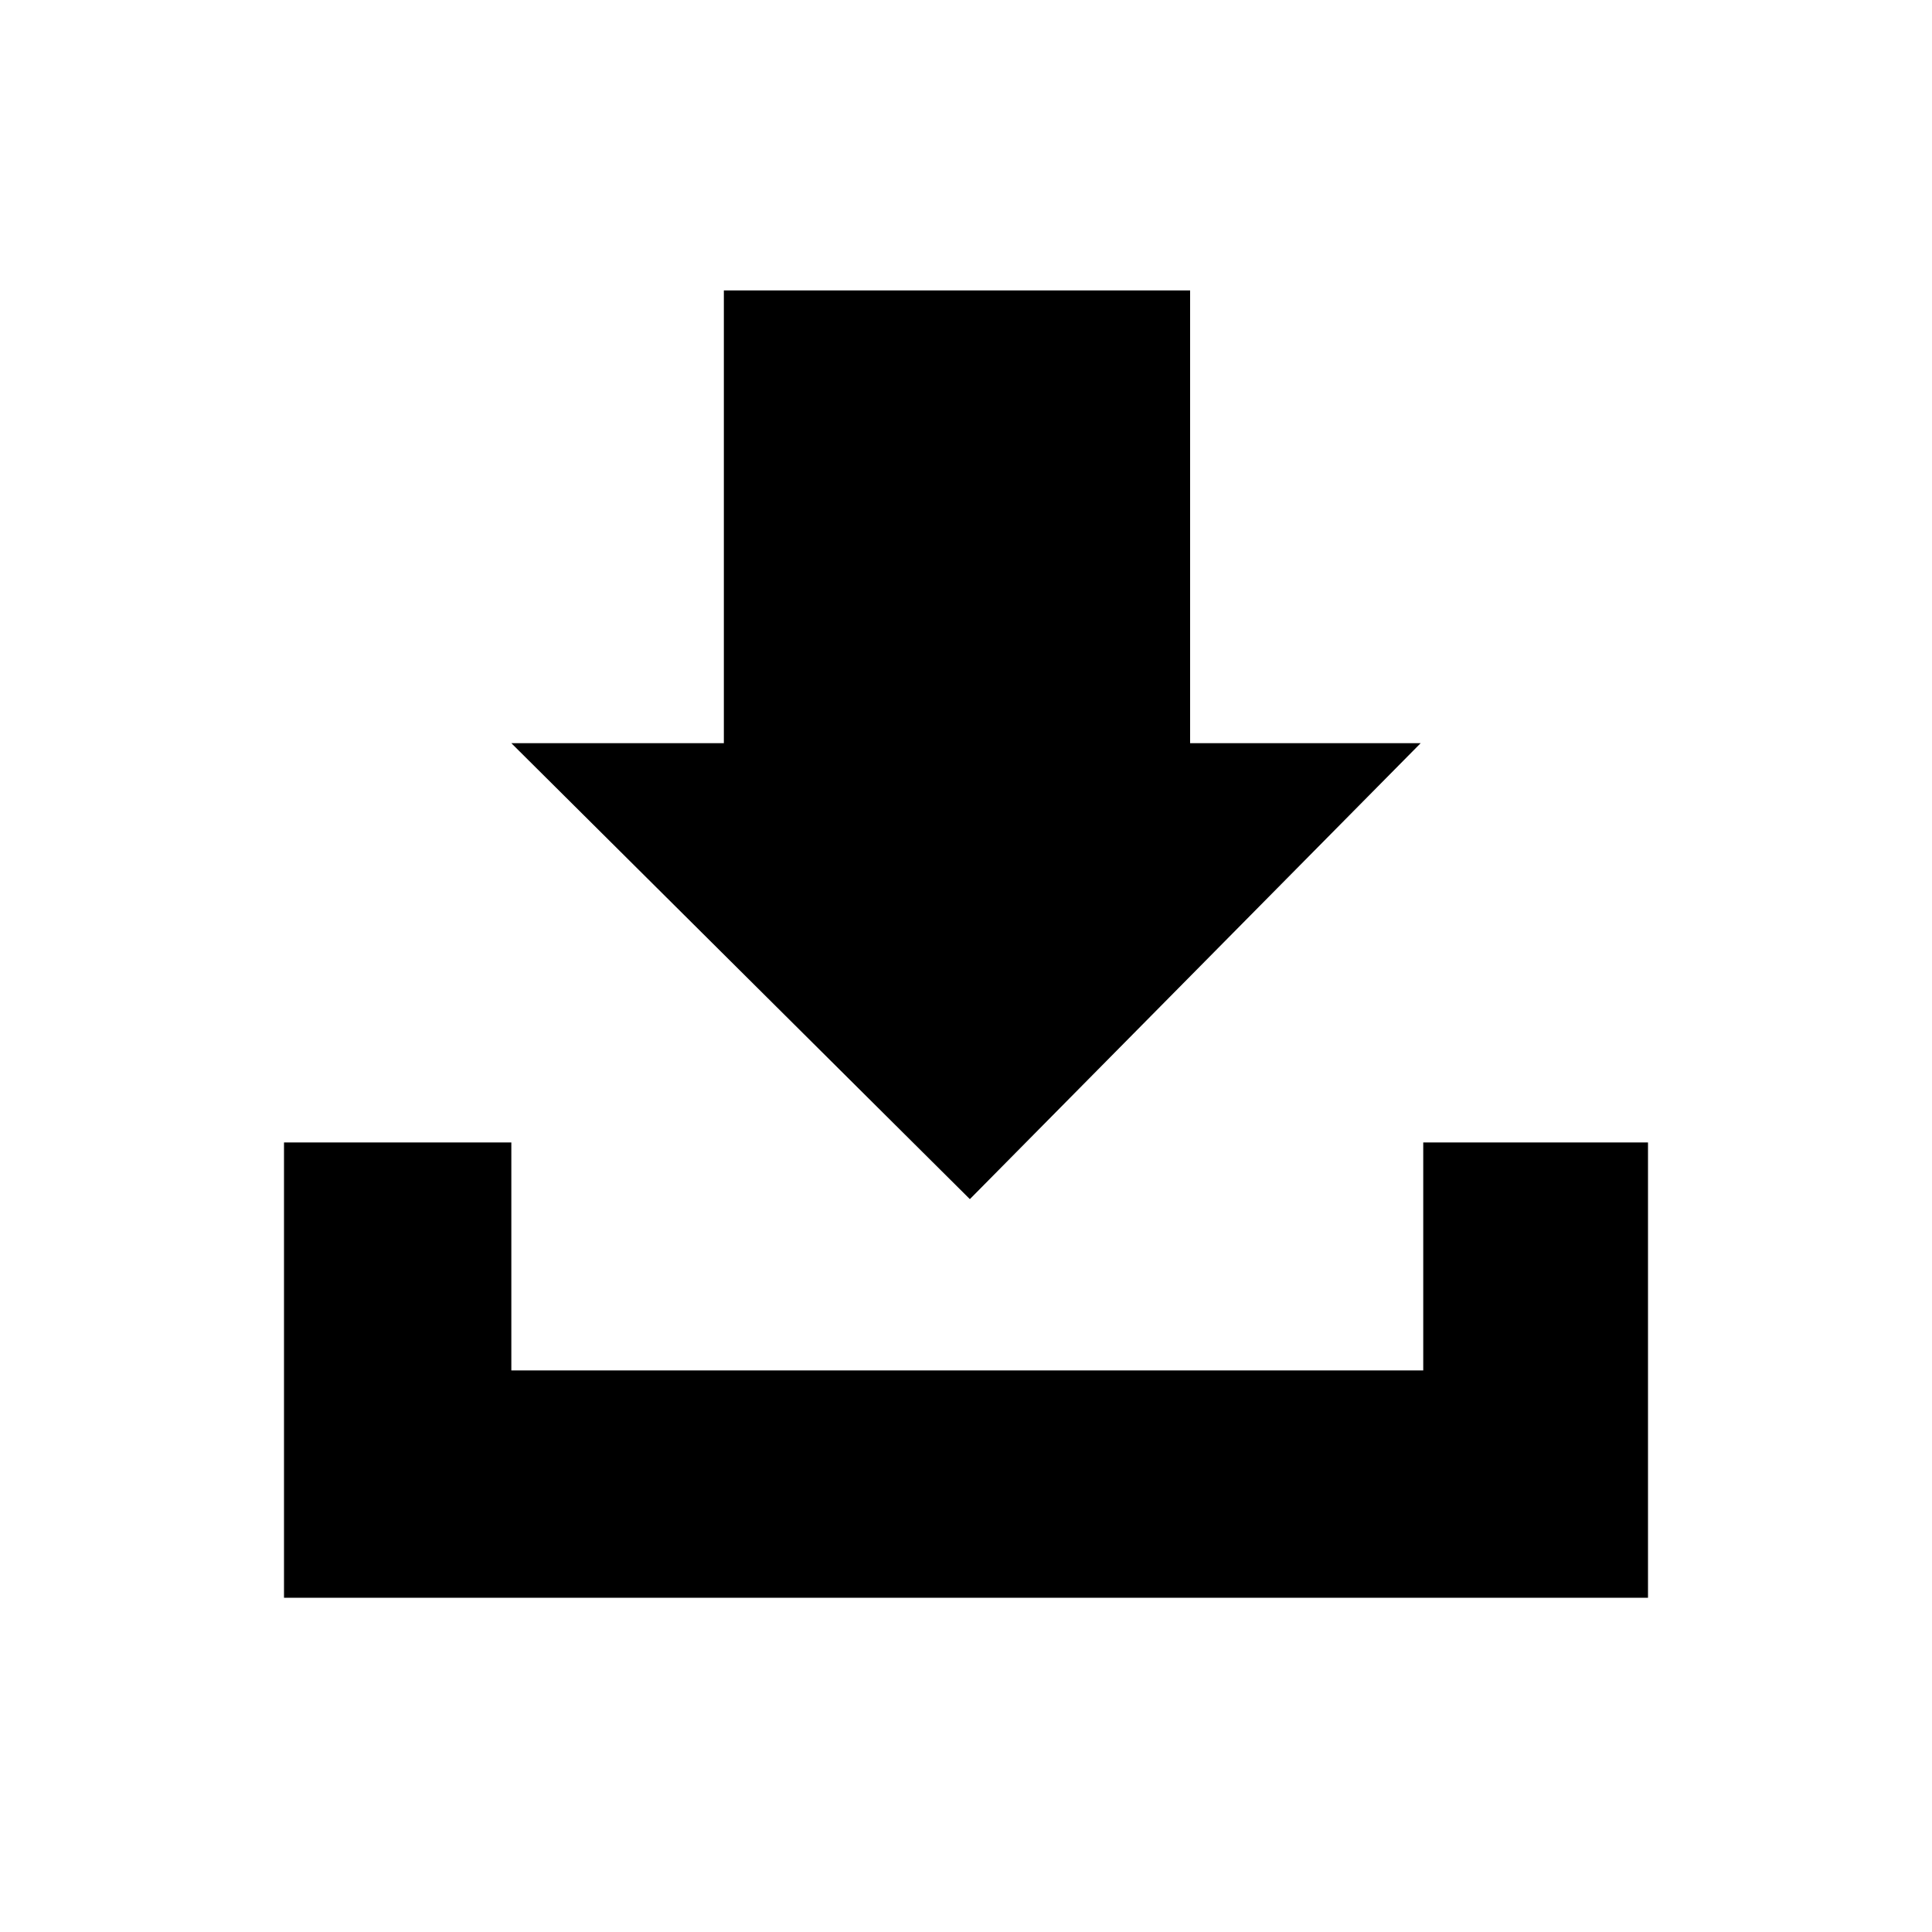 <?xml version="1.0" encoding="utf-8"?>
<!-- Generator: Adobe Illustrator 18.0.0, SVG Export Plug-In . SVG Version: 6.00 Build 0)  -->
<!DOCTYPE svg PUBLIC "-//W3C//DTD SVG 1.1//EN" "http://www.w3.org/Graphics/SVG/1.1/DTD/svg11.dtd">
<svg version="1.1" id="Layer_1" xmlns="http://www.w3.org/2000/svg" xmlns:xlink="http://www.w3.org/1999/xlink" x="0px" y="0px"
	 viewBox="0 0 300 300" enable-background="new 0 0 300 300" xml:space="preserve">
<g id="Captions">
</g>
<g id="Layer_7" display="none">
</g>
<g id="Your_Icon">
	<polygon points="220.6,115.4 184.8,115.4 184.8,45.1 112.4,45.1 112.4,115.4 79.4,115.4 150.6,186.2 	"/>
	<polygon points="221,177.4 221,212.8 79.4,212.8 79.4,177.4 44.1,177.4 44.1,248.1 255.9,248.1 255.9,177.4 	"/>
</g>
<g id="Layer_6" display="none">
	<path display="inline" d="M198.9,157.8c-5.1,0-9,4.2-9,9c0,5.1,4.2,9,9,9c5.1,0,9-4.2,9-9C208.2,161.7,204,157.8,198.9,157.8z"/>
	<circle display="inline" cx="121.2" cy="166.8" r="9"/>
	<polygon display="inline" points="114.6,148.5 114.6,148.5 205.5,148.5 205.5,139.8 122.1,139.8 118.8,123.3 206.4,123.3 
		233.7,54.9 104.7,54.9 99.9,30.6 99.3,30.6 99.3,30.6 74.1,30.6 74.1,39.9 92.4,39.9 	"/>
</g>
<g id="Layer_5" display="none">
	<polygon display="inline" points="211.5,50.1 211.5,23.4 198.3,23.4 198.3,50.1 198.3,65.7 211.5,65.7 	"/>
	<path display="inline" d="M216,50.1v15.6v4.5h-4.5h-13.2h-4.5v-4.5V50.1H114v15.6v4.5h-4.5H96h-4.5v-4.5V50.1H73.8v133.2H234V50.1
		H216z M149.1,139.5c-1.2,3.9-2.7,6.9-4.5,9s-4.2,3.9-6.6,4.8c-2.4,0.9-5.1,1.5-8.1,1.5c-2.7,0-5.4-0.6-7.8-1.5s-4.8-2.7-6.6-4.8
		c-1.8-2.1-3.3-5.1-4.5-9s-1.5-8.4-1.5-14.1c0-5.4,0.6-9.9,1.5-13.8c1.2-3.6,2.7-6.6,4.5-9c1.8-2.1,3.9-3.9,6.6-4.8
		c2.4-0.9,5.1-1.5,7.8-1.5c2.7,0,5.4,0.6,8.1,1.5c2.4,0.9,4.8,2.7,6.6,4.8c1.8,2.1,3.3,5.1,4.5,9c1.2,3.6,1.5,8.4,1.5,13.8
		C150.9,131.1,150.3,135.6,149.1,139.5z M188.7,153.6h-11.4v-36.3h-14.1v-8.7c2.1,0,3.9,0,5.7-0.3s3.6-0.9,5.1-1.8s2.7-2.1,3.6-3.6
		c0.9-1.5,1.8-3.3,2.1-5.4h9L188.7,153.6L188.7,153.6z"/>
	<polygon display="inline" points="109.5,50.1 109.5,23.4 96,23.4 96,50.1 96,65.7 109.5,65.7 	"/>
	<path display="inline" d="M138.9,117.9c-0.3-1.5-0.6-3-0.9-4.2c-0.3-1.5-0.9-2.7-1.5-3.9c-0.6-1.2-1.5-2.1-2.7-2.7
		s-2.4-0.9-3.9-0.9s-2.7,0.3-3.9,0.9c-0.9,0.6-1.8,1.5-2.7,2.7c-0.6,1.2-1.2,2.4-1.5,3.9s-0.6,2.7-0.9,4.2s-0.3,2.7-0.3,4.2
		s0,2.4,0,3.6c0,1.5,0,3.6,0.3,5.7c0,2.4,0.3,4.5,0.9,6.6s1.5,3.9,2.7,5.4s3,2.1,5.4,2.1c2.4,0,4.2-0.6,5.4-2.1s2.1-3.3,2.7-5.4
		c0.6-2.1,0.9-4.2,0.9-6.6s0.3-4.2,0.3-5.7c0-0.9,0-2.1,0-3.6S139.2,119.1,138.9,117.9z"/>
</g>
<g id="Layer_4" display="none">
	<path display="inline" d="M233.1,164.4l-48.3-48.3c6.3-9.3,9.9-20.7,9.9-32.7c0-33-26.7-60-60-60c-33,0-60,27-60,60s26.7,60,60,60
		c11.4,0,21.9-3.3,30.9-8.7l48.6,48.6L233.1,164.4z M101.4,83.4c0-18.3,15-33.3,33.3-33.3s33.3,15,33.3,33.3s-15,33.3-33.3,33.3
		S101.4,101.7,101.4,83.4z"/>
</g>
</svg>
